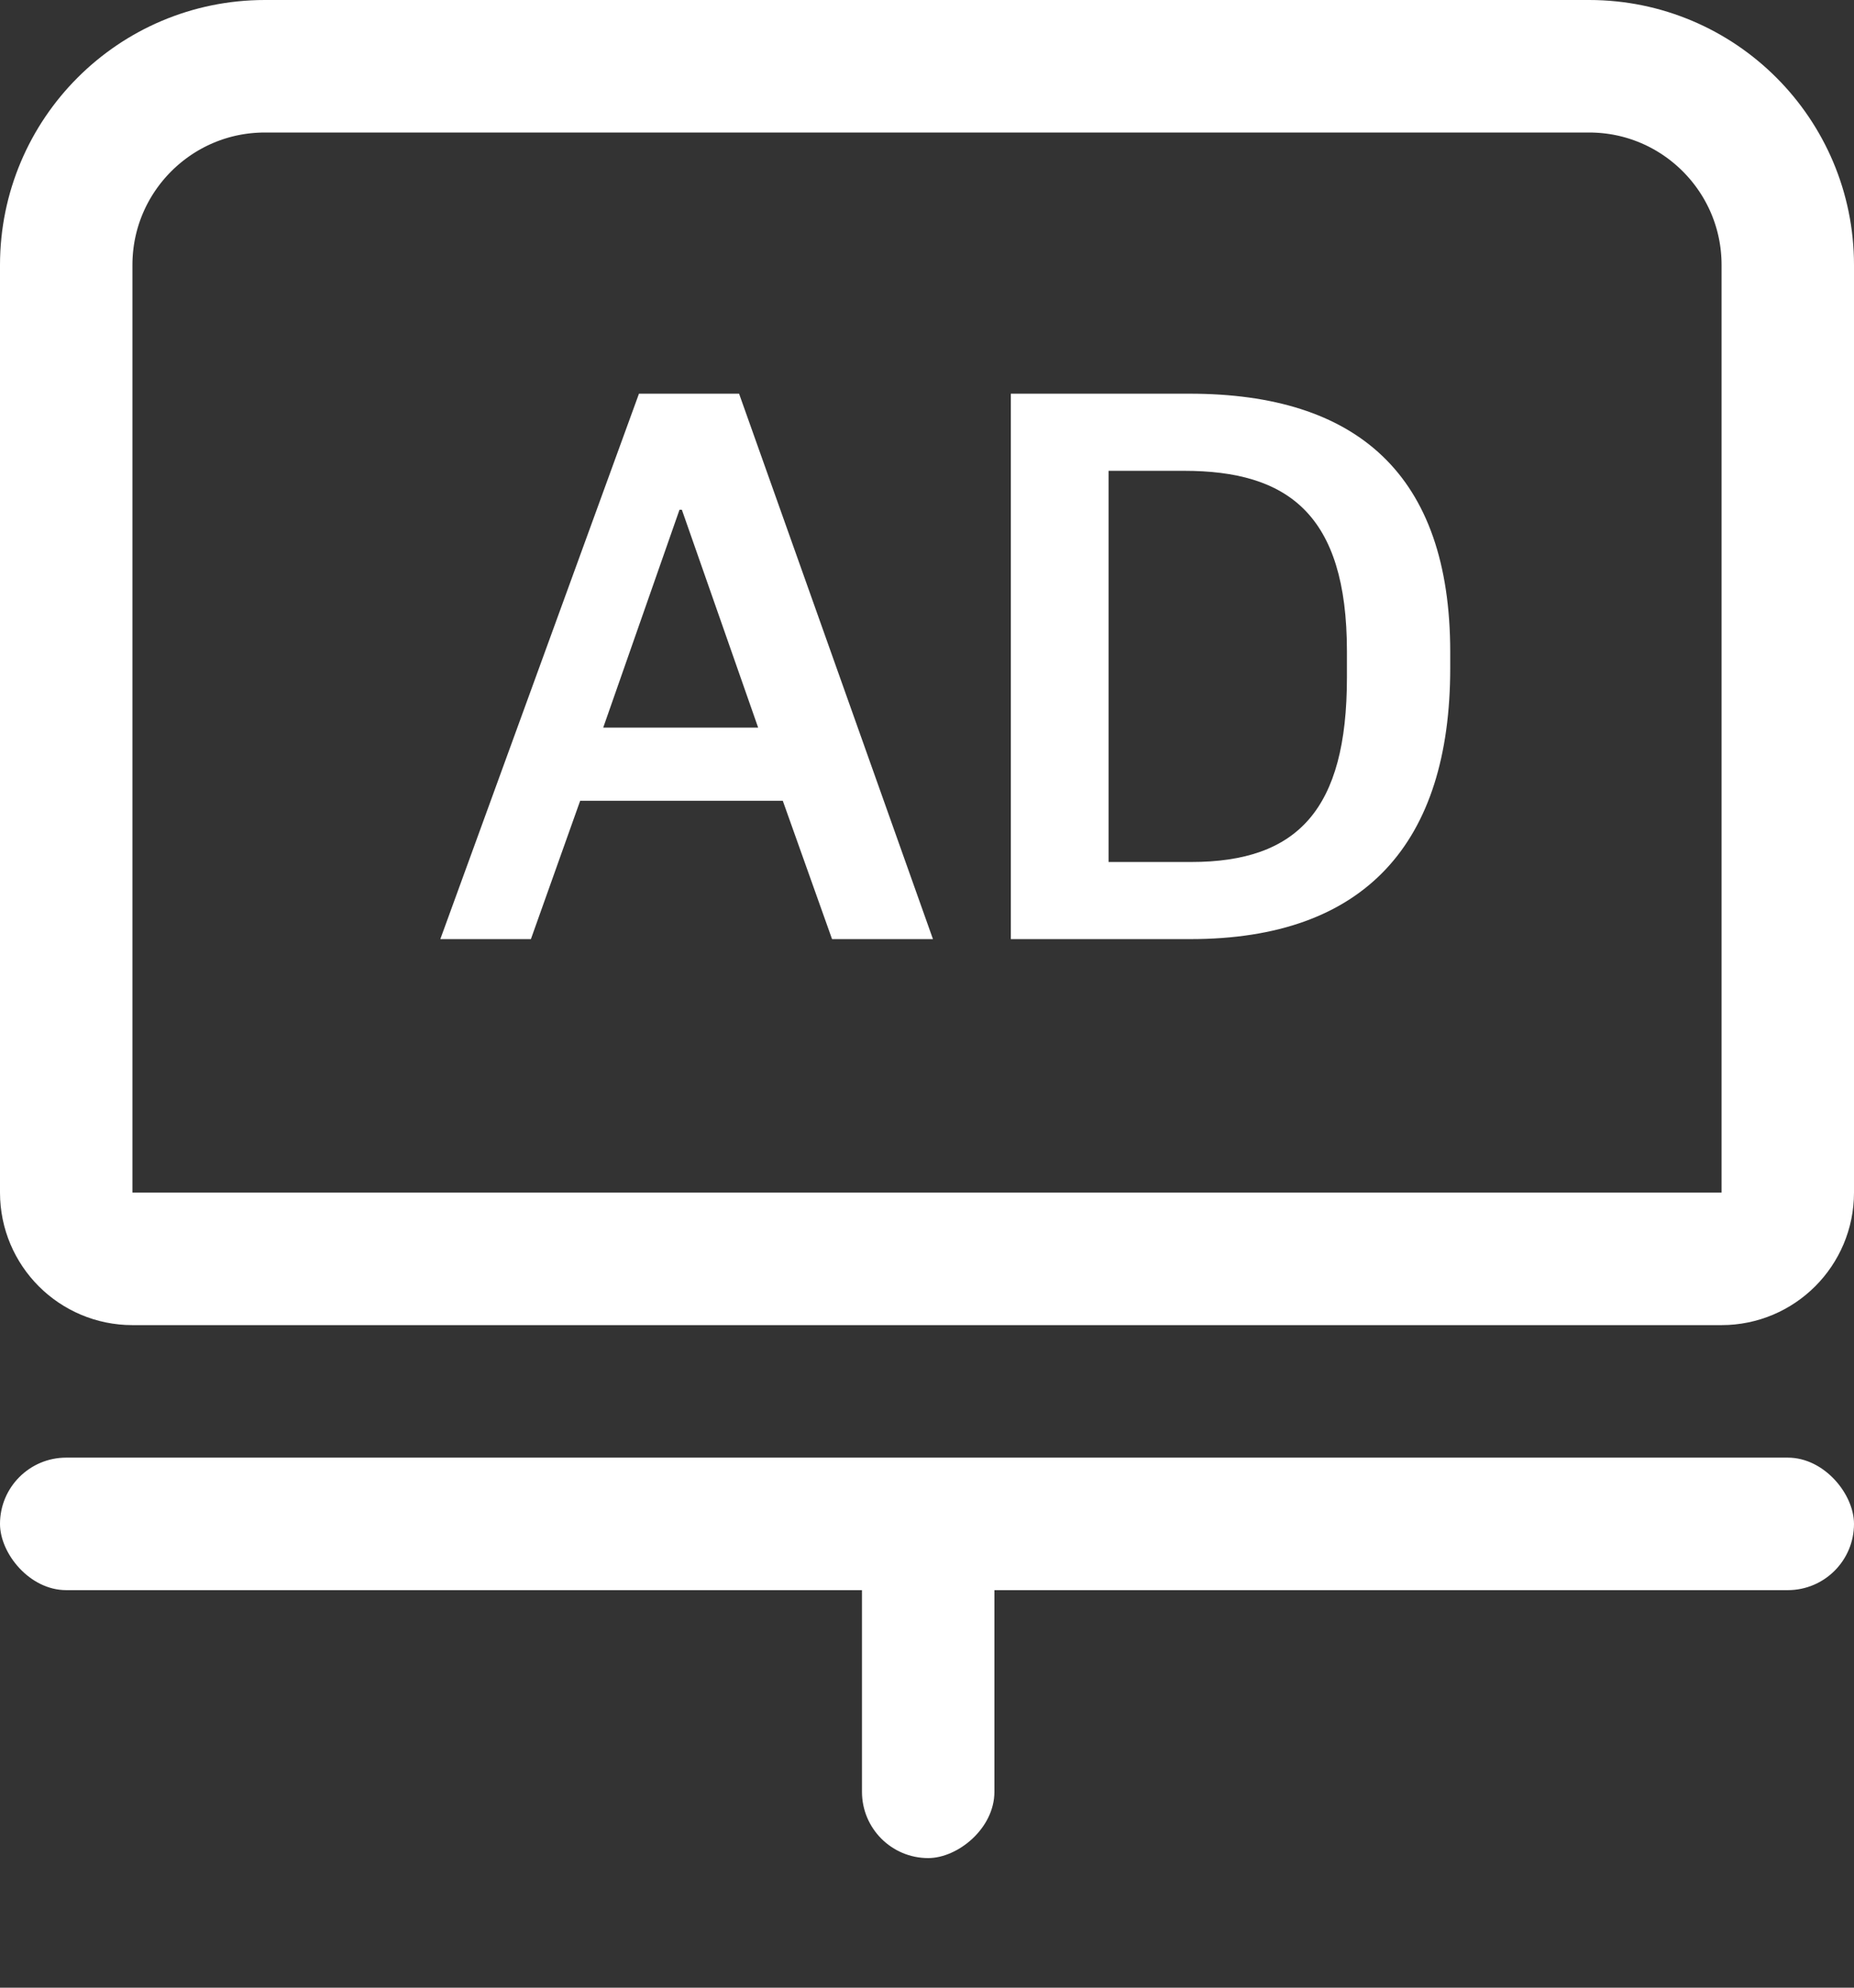 <?xml version="1.0" encoding="UTF-8"?>
<svg width="14px" height="15px" viewBox="0 0 14 15" version="1.1" xmlns="http://www.w3.org/2000/svg" xmlns:xlink="http://www.w3.org/1999/xlink">
    <rect x="0" y="0" width="14" height="15" fill="#333333" stroke="none"/>
    <!-- Generator: Sketch 55.1 (78136) - https://sketchapp.com -->
    <title>icon-广告</title>
    <desc>Created with Sketch.</desc>
    <g id="icon-广告" stroke="none" stroke-width="1" fill="none" fill-rule="evenodd">
        <g id="编组-4">
            <path d="M2,0.5 C1.172,0.5 0.5,1.172 0.5,2 L0.5,9 C0.5,9.276 0.724,9.5 1,9.5 L13,9.5 C13.276,9.5 13.5,9.276 13.5,9 L13.5,2 C13.5,1.172 12.828,0.5 12,0.5 L2,0.5 Z" id="矩形" stroke="#FFFFFF"></path>
            <rect id="矩形" fill="#FFFFFF" x="0" y="11" width="14" height="1" rx="0.5"></rect>
            <rect id="矩形备份-8" fill="#FFFFFF" transform="translate(7.009, 12.522) rotate(-270) translate(-7.009, -12.522) " x="5.509" y="12.022" width="3" height="1" rx="0.5"></rect>
            <path d="M3.325,7.087 L4.825,2.971 L5.581,2.971 L7.045,7.087 L6.283,7.087 L5.911,6.043 L4.381,6.043 L4.009,7.087 L3.325,7.087 Z M5.131,3.847 L4.555,5.491 L5.725,5.491 L5.149,3.847 L5.131,3.847 Z M7.633,7.087 L7.633,2.971 L8.983,2.971 C10.243,2.971 10.951,3.577 10.951,4.921 L10.951,5.041 C10.951,6.361 10.309,7.087 8.989,7.087 L7.633,7.087 Z M8.371,6.505 L8.995,6.505 C9.799,6.505 10.171,6.109 10.171,5.113 L10.171,4.915 C10.171,3.877 9.721,3.553 8.941,3.553 L8.371,3.553 L8.371,6.505 Z" id="AD" fill="#FFFFFF" fill-rule="nonzero"></path>
        </g>
    </g>
</svg>